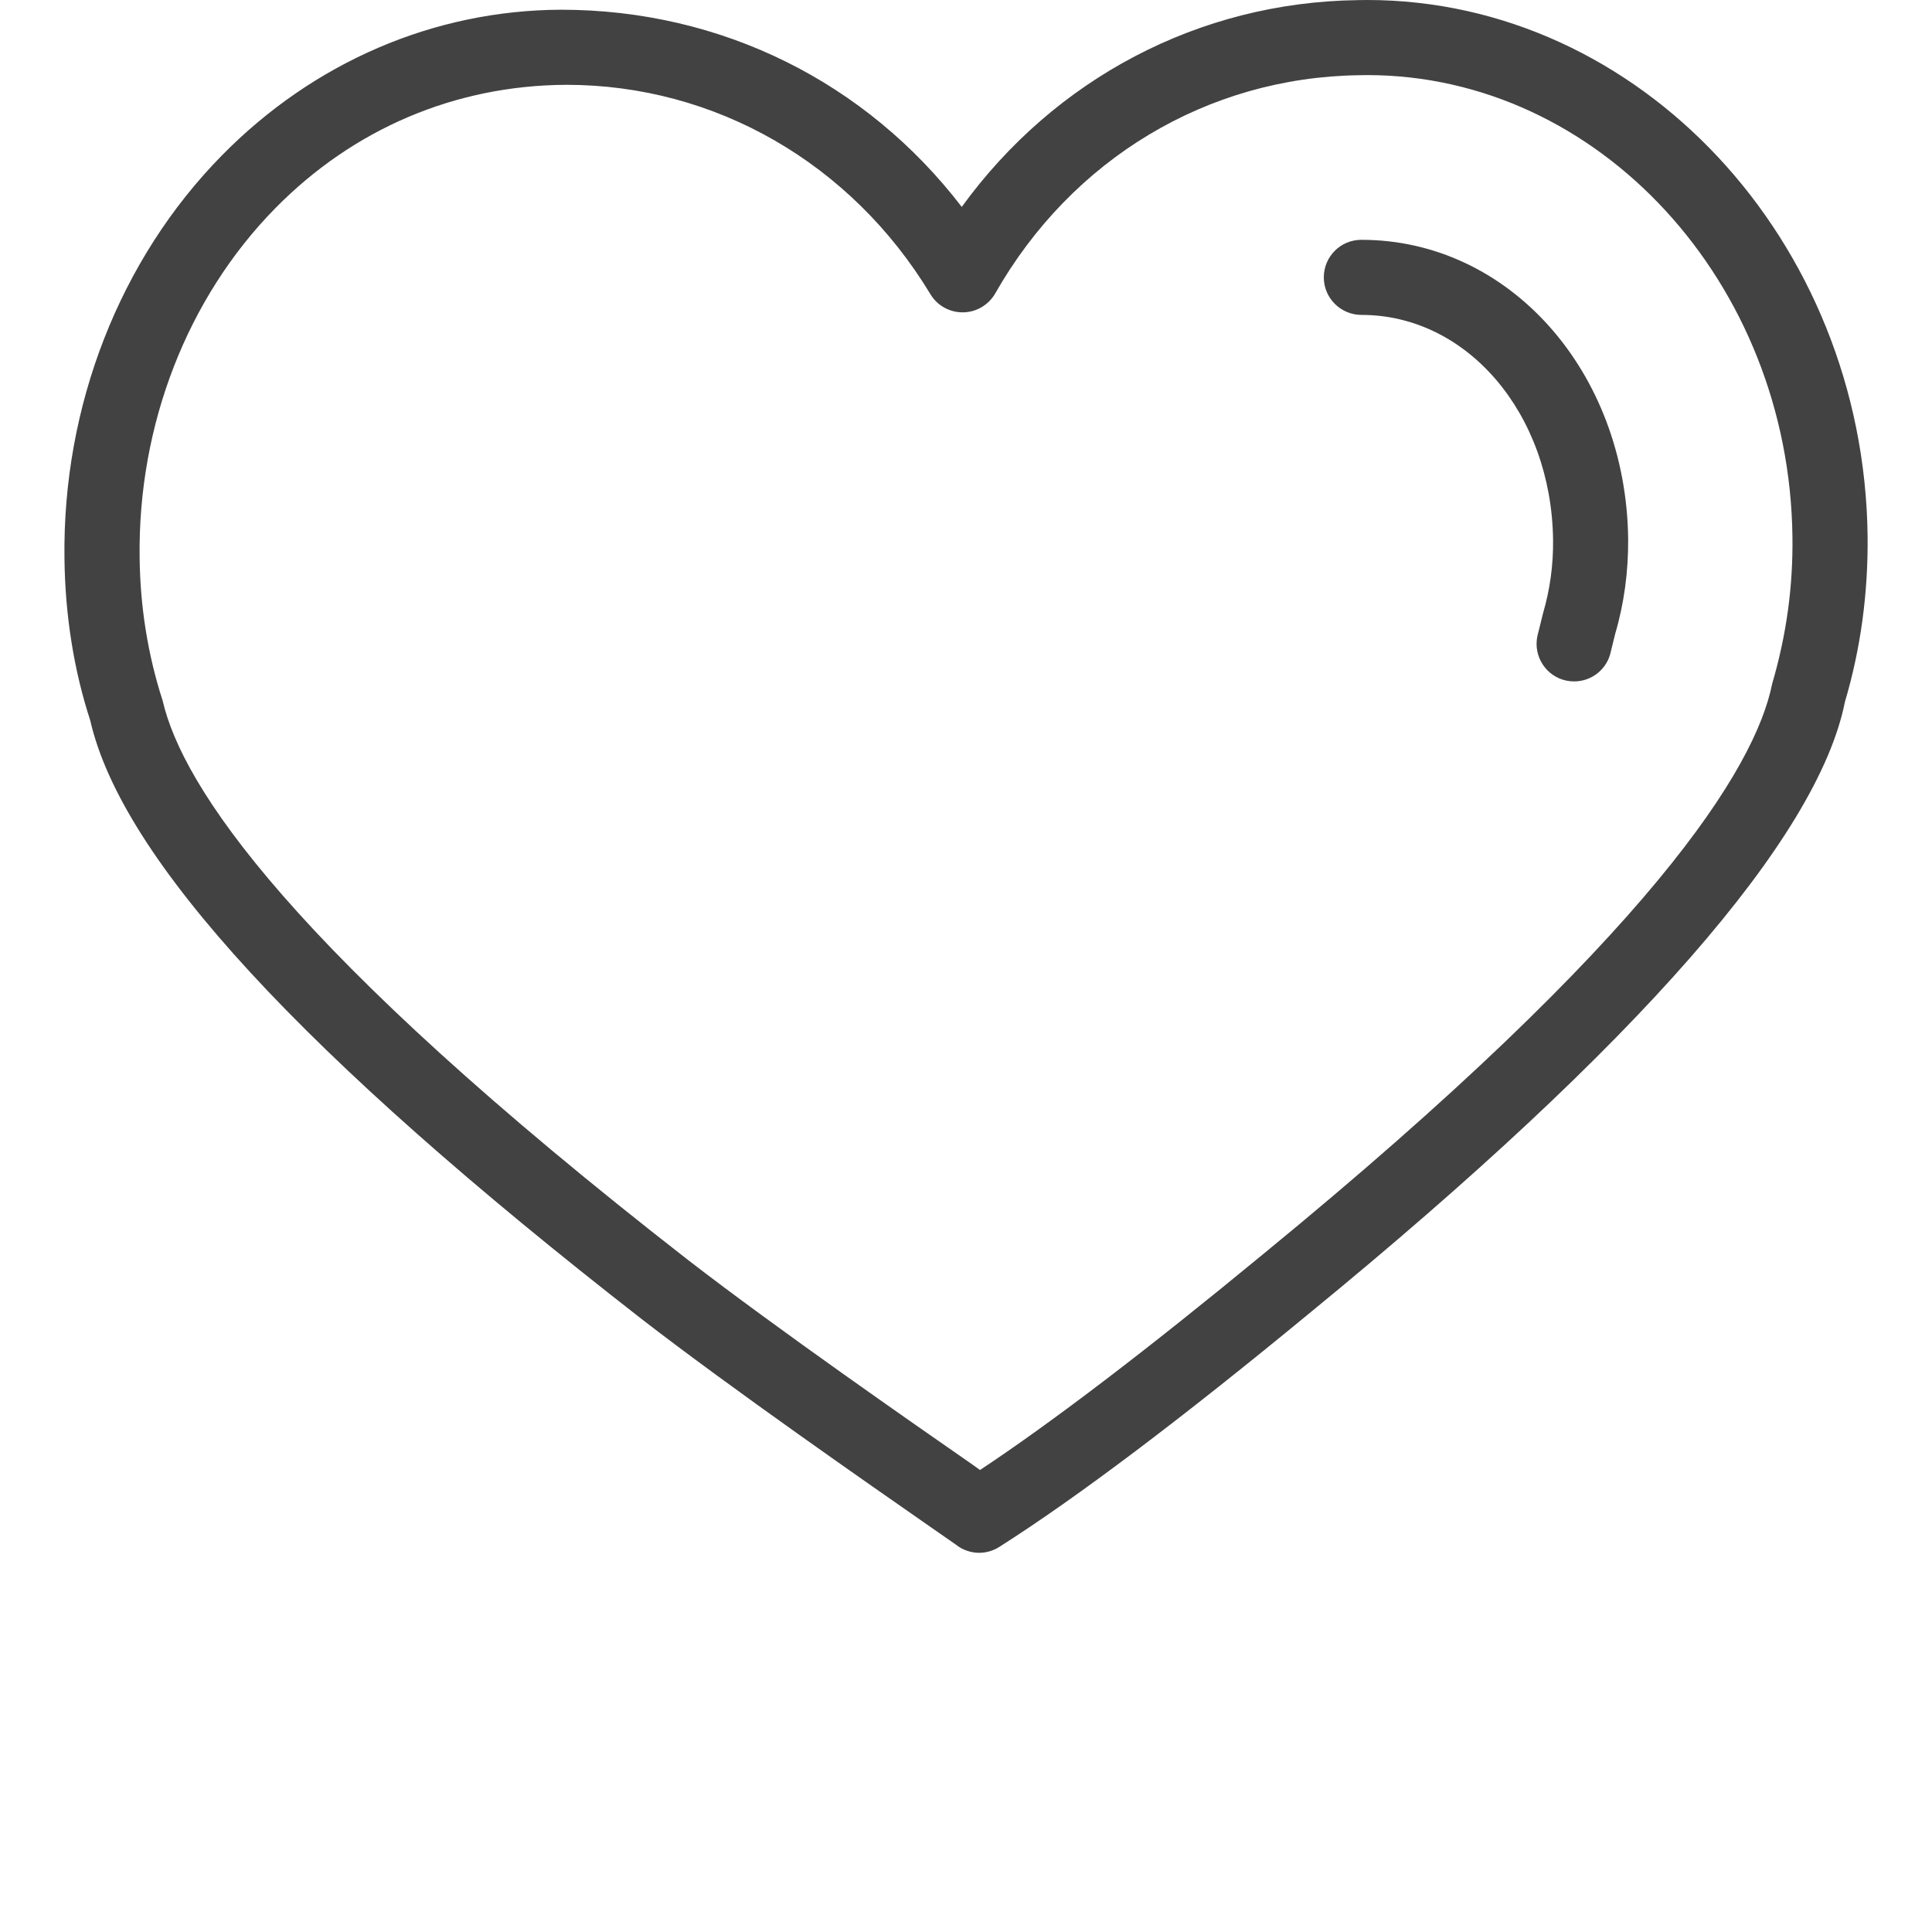 <?xml version="1.0" encoding="utf-8"?>
<!-- Generator: Adobe Illustrator 15.0.0, SVG Export Plug-In . SVG Version: 6.00 Build 0)  -->
<!DOCTYPE svg PUBLIC "-//W3C//DTD SVG 1.0//EN" "http://www.w3.org/TR/2001/REC-SVG-20010904/DTD/svg10.dtd">
<svg version="1.0" id="Layer_1" xmlns="http://www.w3.org/2000/svg" xmlns:xlink="http://www.w3.org/1999/xlink" x="0px" y="0px"
	 width="30px" height="30px" viewBox="0 0 30 30" enable-background="new 0 0 30 30" xml:space="preserve">
<g>
	<g>
		<path fill="#424242" d="M21.142,3.724h-0.004c-0.322,0-0.582,0.261-0.582,0.583c0,0.323,0.264,0.583,0.586,0.583
			c1.642,0,2.947,1.533,2.974,3.488c0.005,0.394-0.048,0.777-0.156,1.146l-0.088,0.355c-0.065,0.315,0.137,0.625,0.451,0.69
			c0.041,0.008,0.081,0.012,0.121,0.012c0.27,0,0.513-0.189,0.569-0.464l0.066-0.269c0.14-0.474,0.207-0.973,0.203-1.484
			C25.248,5.762,23.43,3.724,21.142,3.724z M21.229,0L21.08,0.002c-2.461,0.033-4.7,1.217-6.146,3.211
			c-1.481-1.932-3.725-3.062-6.224-3.062H8.71C6.741,0.159,4.87,0.963,3.443,2.416C1.86,4.026,0.97,6.305,1.001,8.668
			c0.009,0.884,0.148,1.748,0.4,2.518c0.491,2.153,3.293,5.194,8.565,9.298c1.412,1.092,3.557,2.582,4.473,3.22
			c0.211,0.146,0.353,0.244,0.4,0.278c0.026,0.021,0.055,0.041,0.084,0.057c0.088,0.048,0.185,0.073,0.281,0.073
			c0.108,0,0.218-0.031,0.312-0.091c1.205-0.765,2.832-1.992,4.837-3.646c5.08-4.16,7.875-7.366,8.295-9.477
			c0.245-0.825,0.362-1.693,0.352-2.58C28.942,3.732,25.456,0,21.229,0z M27.518,10.618c-0.26,1.3-1.843,3.892-7.905,8.857
			c-1.791,1.477-3.267,2.603-4.395,3.351c-0.035-0.025-0.072-0.052-0.112-0.08c-0.909-0.632-3.037-2.11-4.426-3.184
			c-6.201-4.827-7.85-7.36-8.155-8.684C2.296,10.17,2.176,9.422,2.168,8.655c-0.027-2.056,0.74-4.031,2.106-5.421
			c1.209-1.229,2.786-1.909,4.521-1.917c2.309,0,4.423,1.216,5.653,3.252c0.105,0.175,0.295,0.281,0.499,0.281h0.008
			c0.206-0.002,0.396-0.115,0.499-0.294c1.189-2.09,3.298-3.356,5.646-3.388l0.129-0.002c3.591,0,6.555,3.215,6.604,7.167
			C27.843,9.103,27.742,9.854,27.518,10.618z"/>
	</g>
</g>
</svg>
